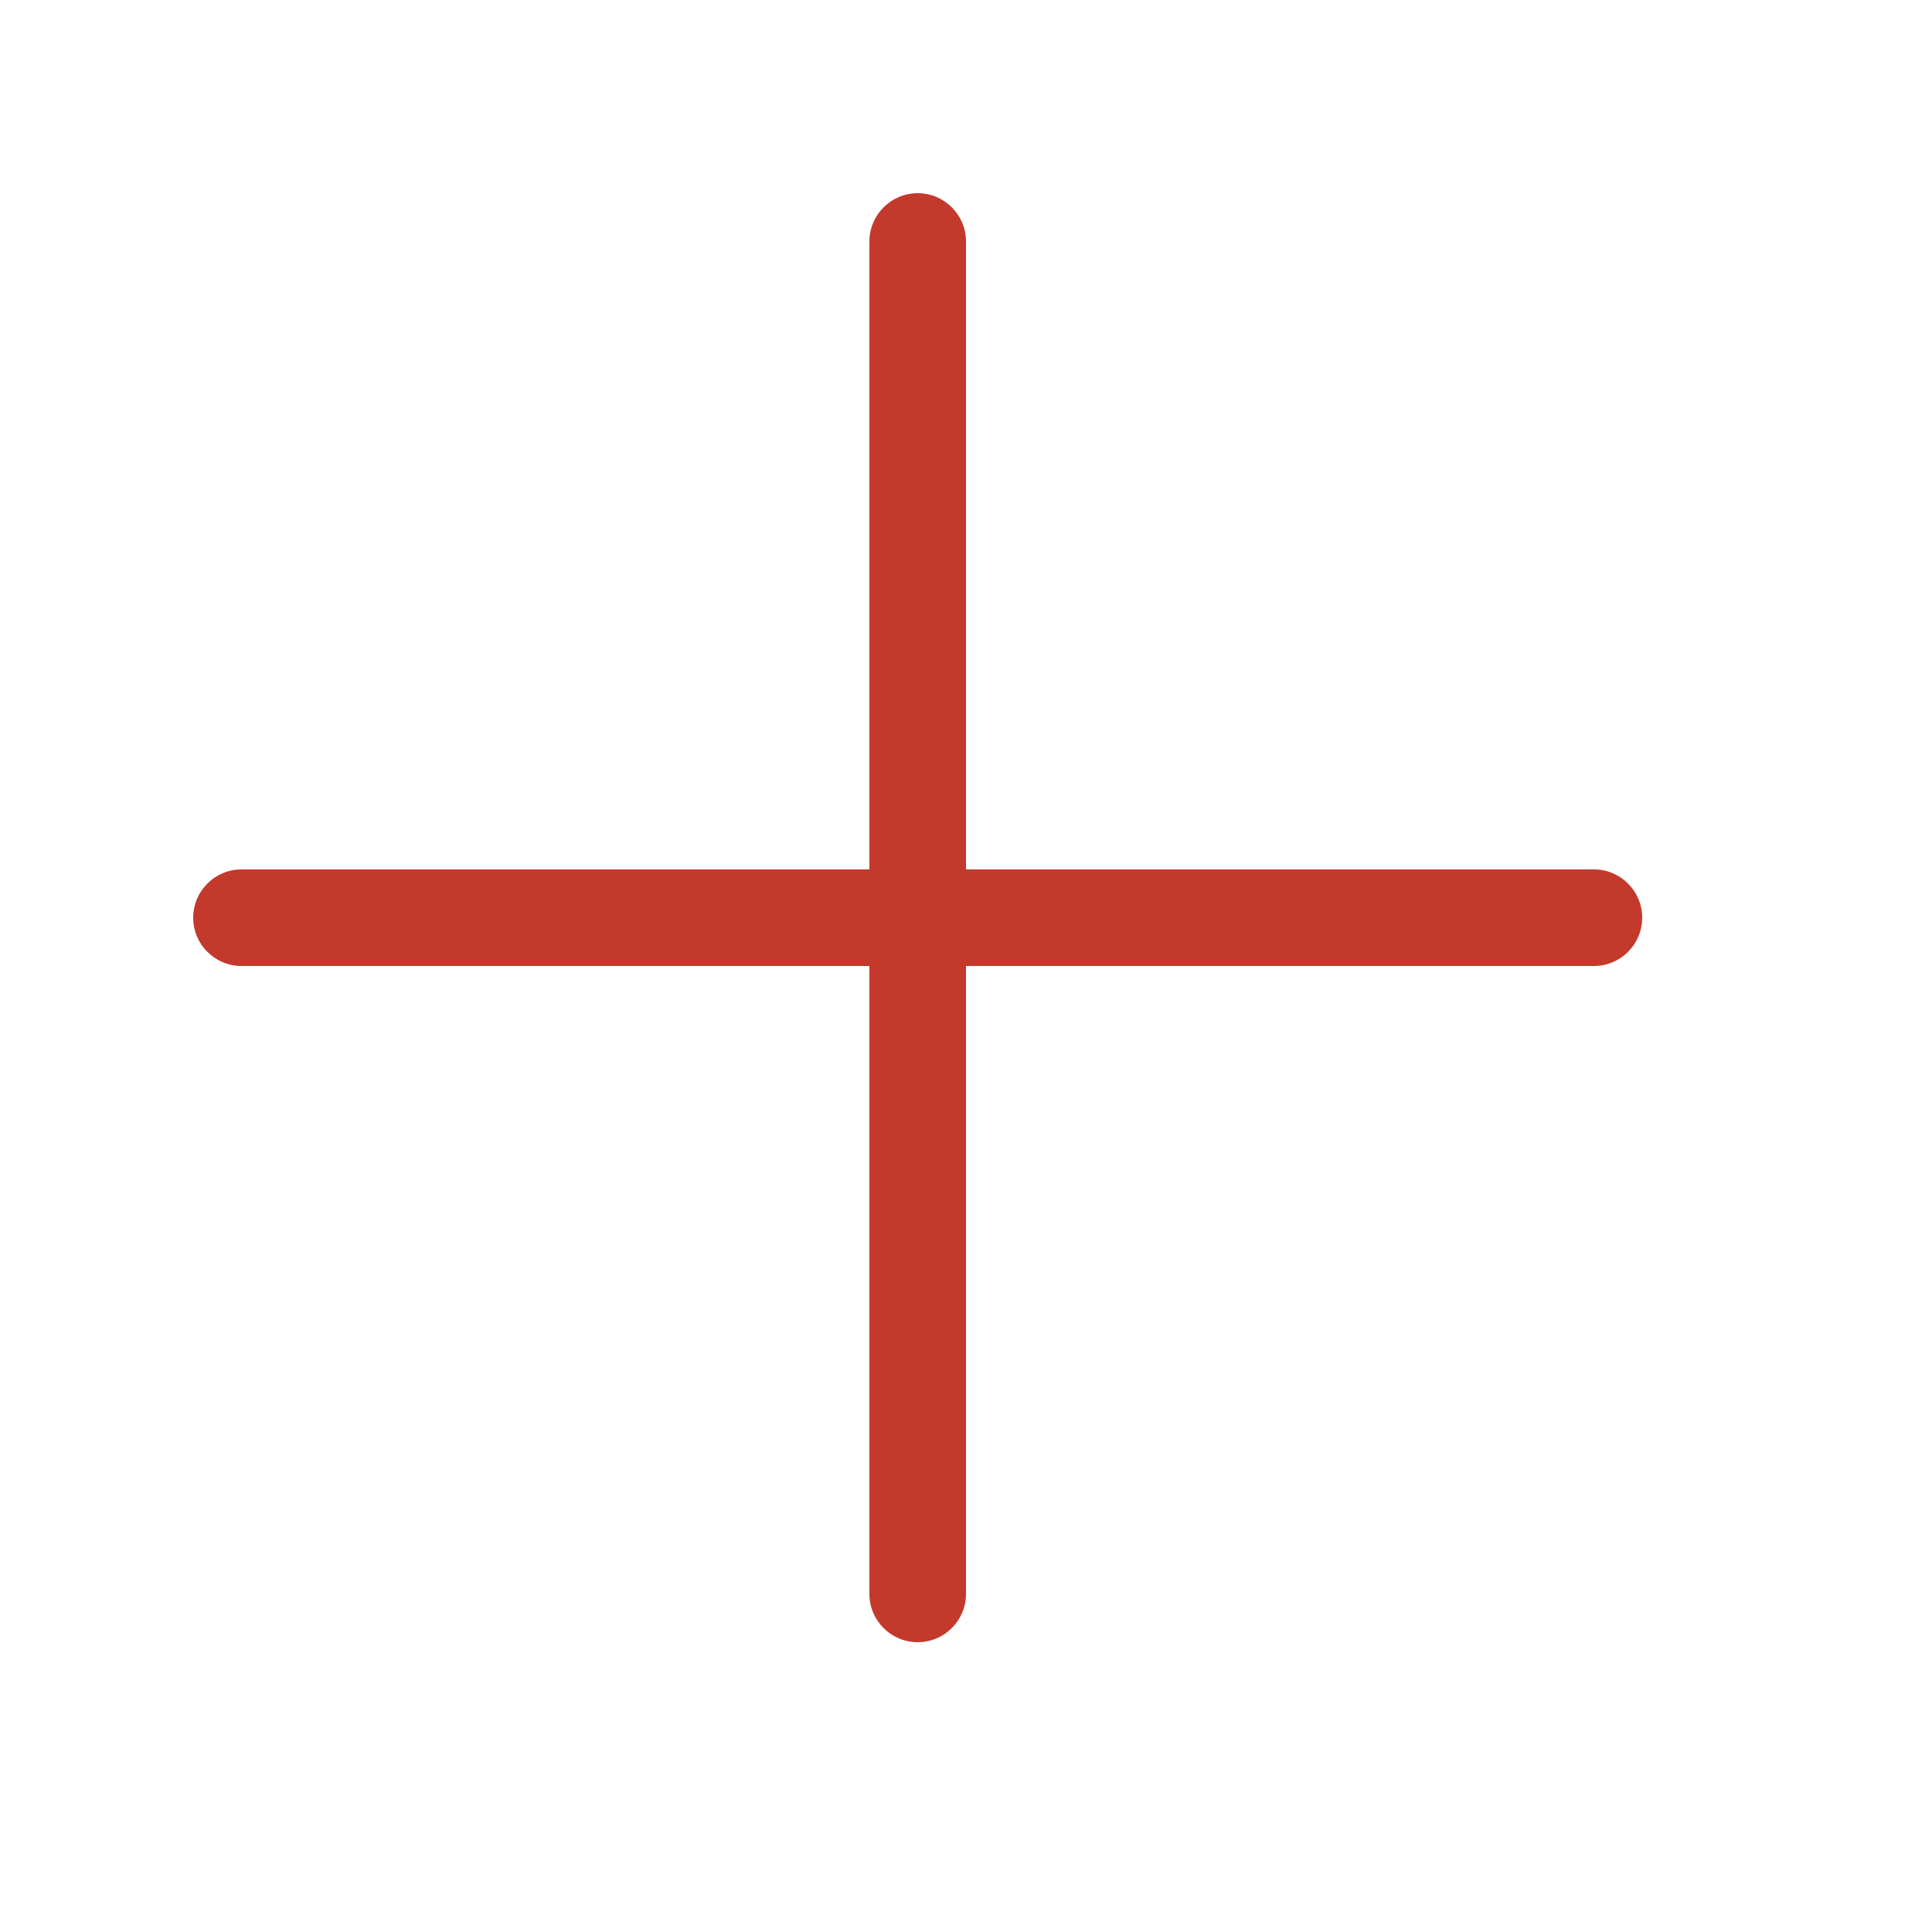 <svg width="20" height="20" viewBox="0 0 20 20" fill="none" xmlns="http://www.w3.org/2000/svg">
<path d="M10 2.5C10 2.224 9.776 2 9.5 2C9.224 2 9 2.224 9 2.5V9H2.5C2.224 9 2 9.224 2 9.5C2 9.776 2.224 10 2.5 10H9V16.5C9 16.776 9.224 17 9.5 17C9.776 17 10 16.776 10 16.5V10H16.5C16.776 10 17 9.776 17 9.5C17 9.224 16.776 9 16.5 9H10V2.5Z" fill="#C3392C"/>
</svg>
